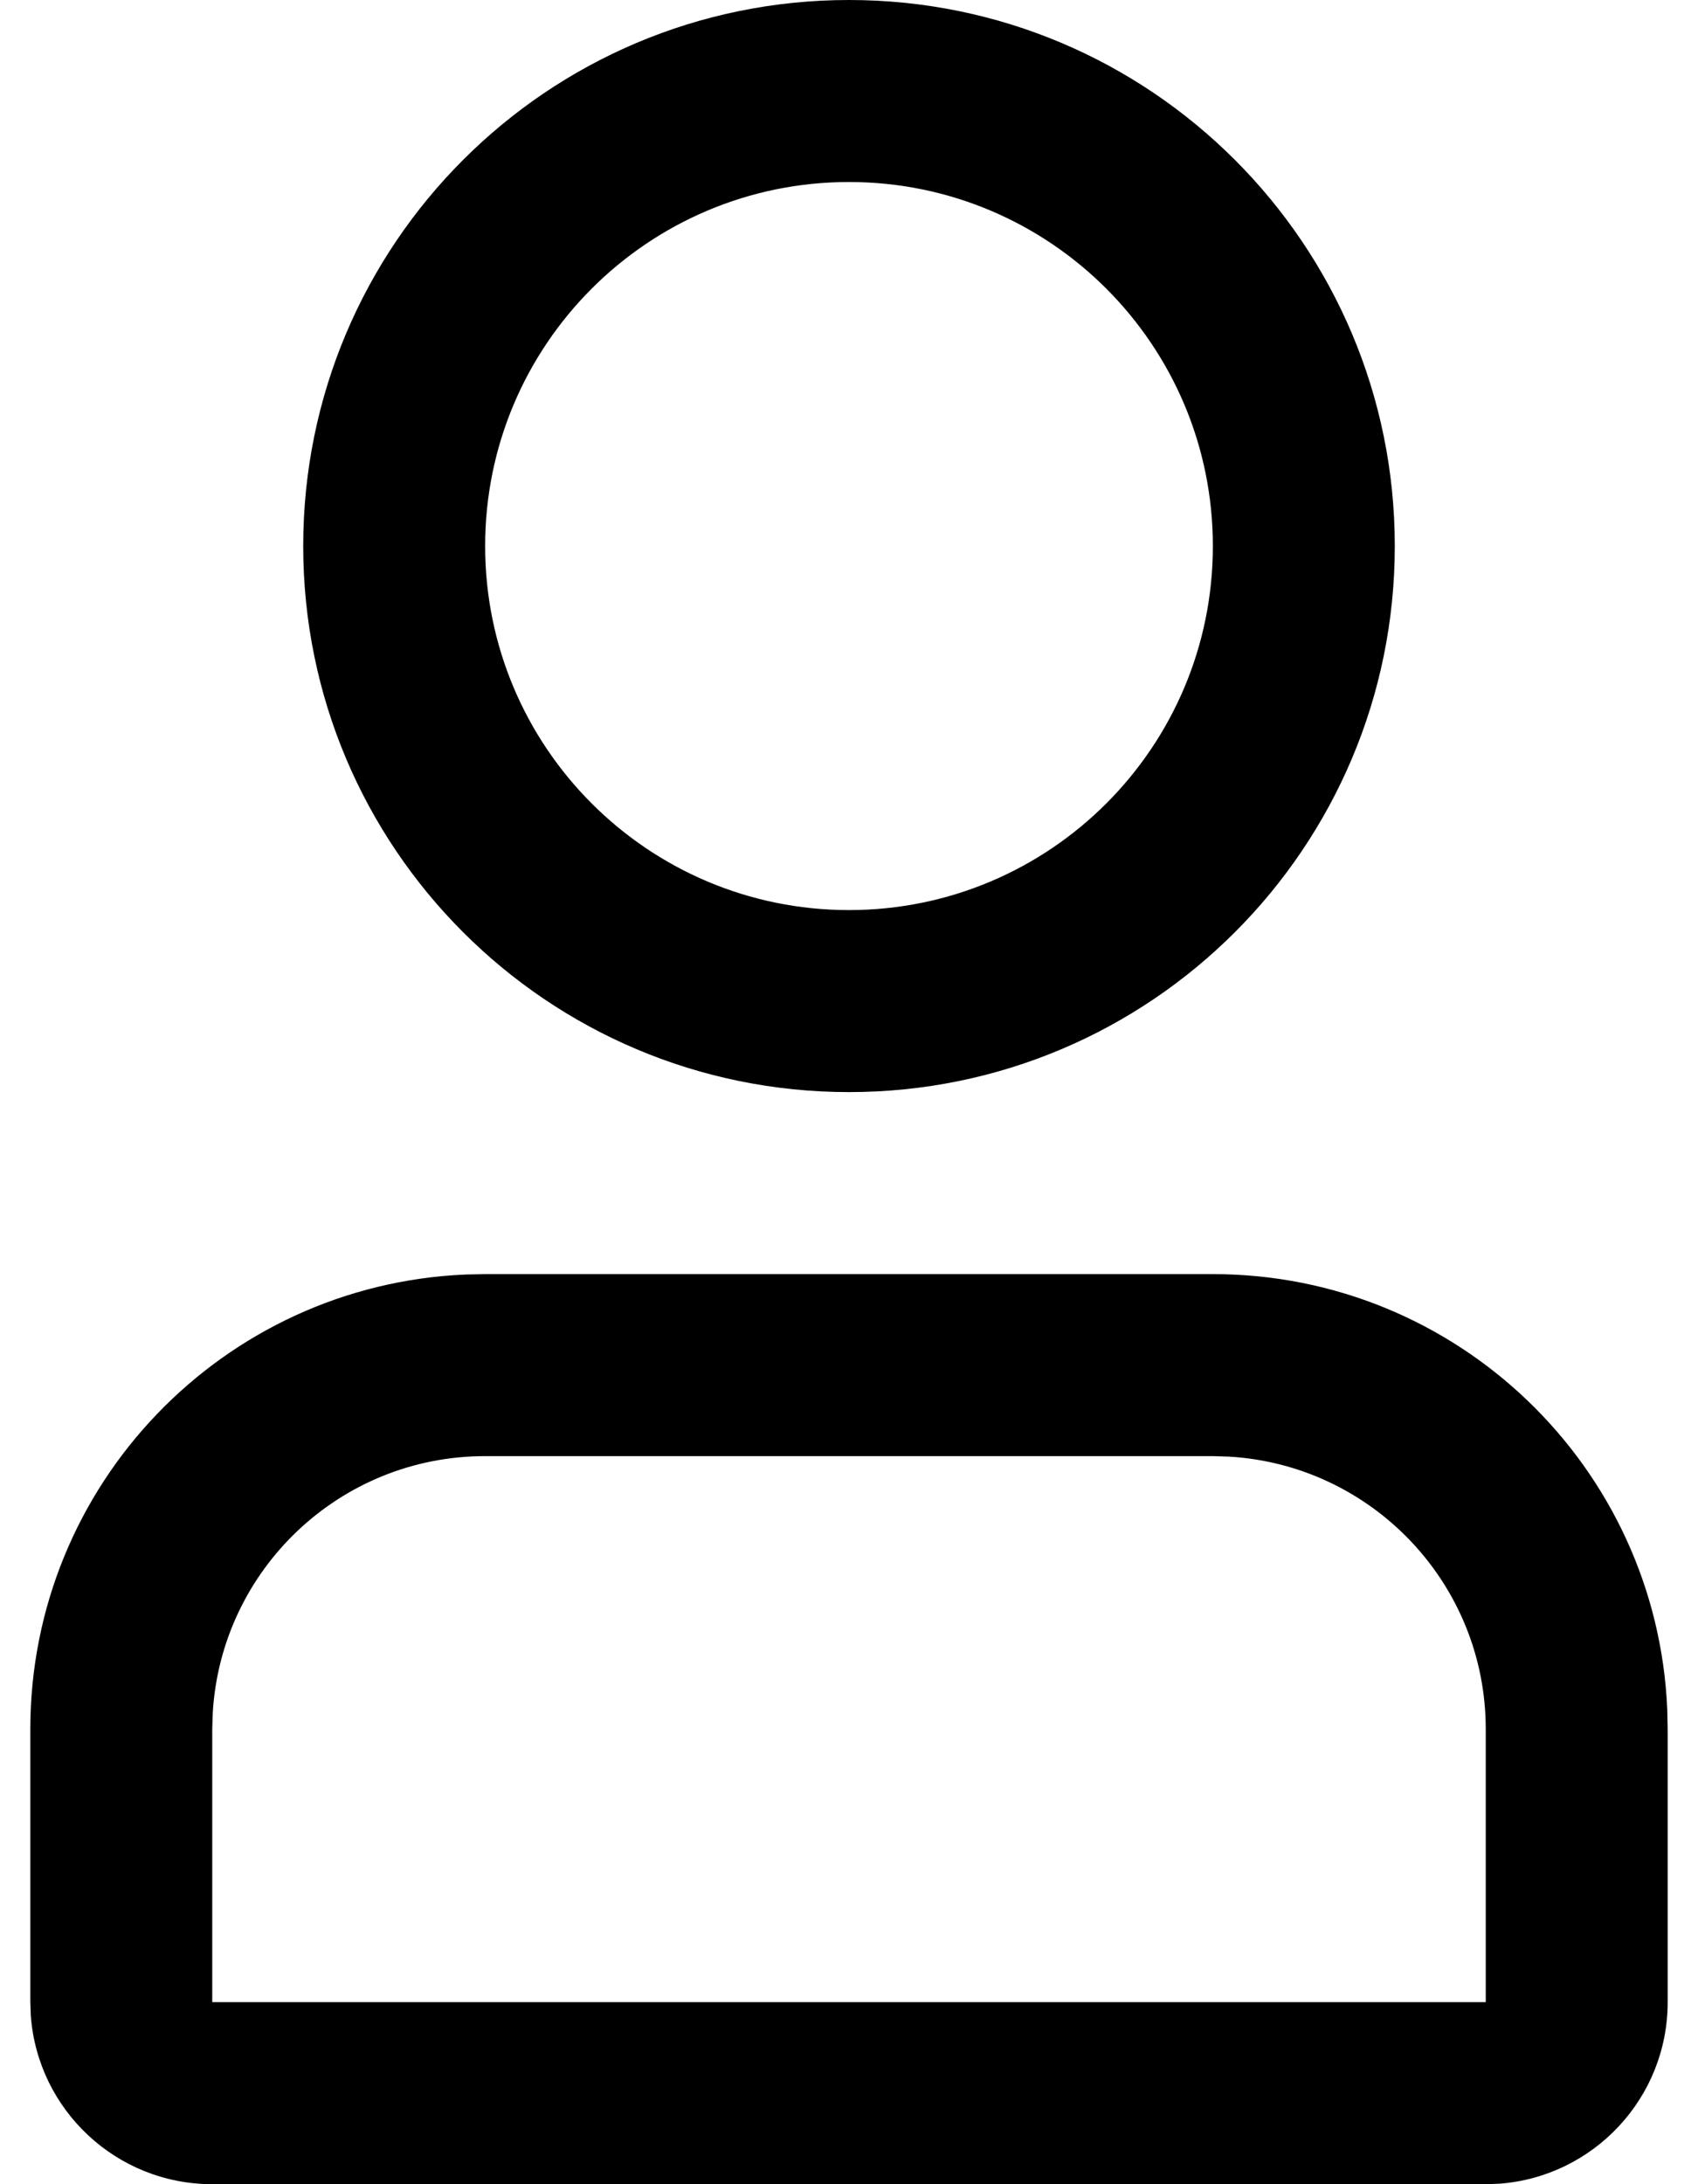 <svg width="28" height="36" viewBox="0 0 28 36" fill="none" xmlns="http://www.w3.org/2000/svg"><path fill-rule="evenodd" clip-rule="evenodd" d="M20 21C24.033 21 27.323 24.183 27.493 28.175L27.5 28.5V33C27.5 34.581 26.276 35.877 24.724 35.992L24.5 36H3.5C1.918 36 0.623 34.776 0.508 33.224L0.5 33V28.5C0.5 24.467 3.683 21.177 7.675 21.007L8 21H20ZM20 24H8C5.603 24 3.645 25.873 3.508 28.236L3.5 28.5V33H24.5V28.5C24.5 26.104 22.627 24.145 20.264 24.008L20 24ZM14 0C18.971 0 23 4.029 23 9C23 13.971 18.971 18 14 18C9.029 18 5 13.971 5 9C5 4.029 9.029 0 14 0ZM14 3C10.686 3 8 5.686 8 9C8 12.314 10.686 15 14 15C17.314 15 20 12.314 20 9C20 5.686 17.314 3 14 3Z" fill="currentColor"></path></svg>